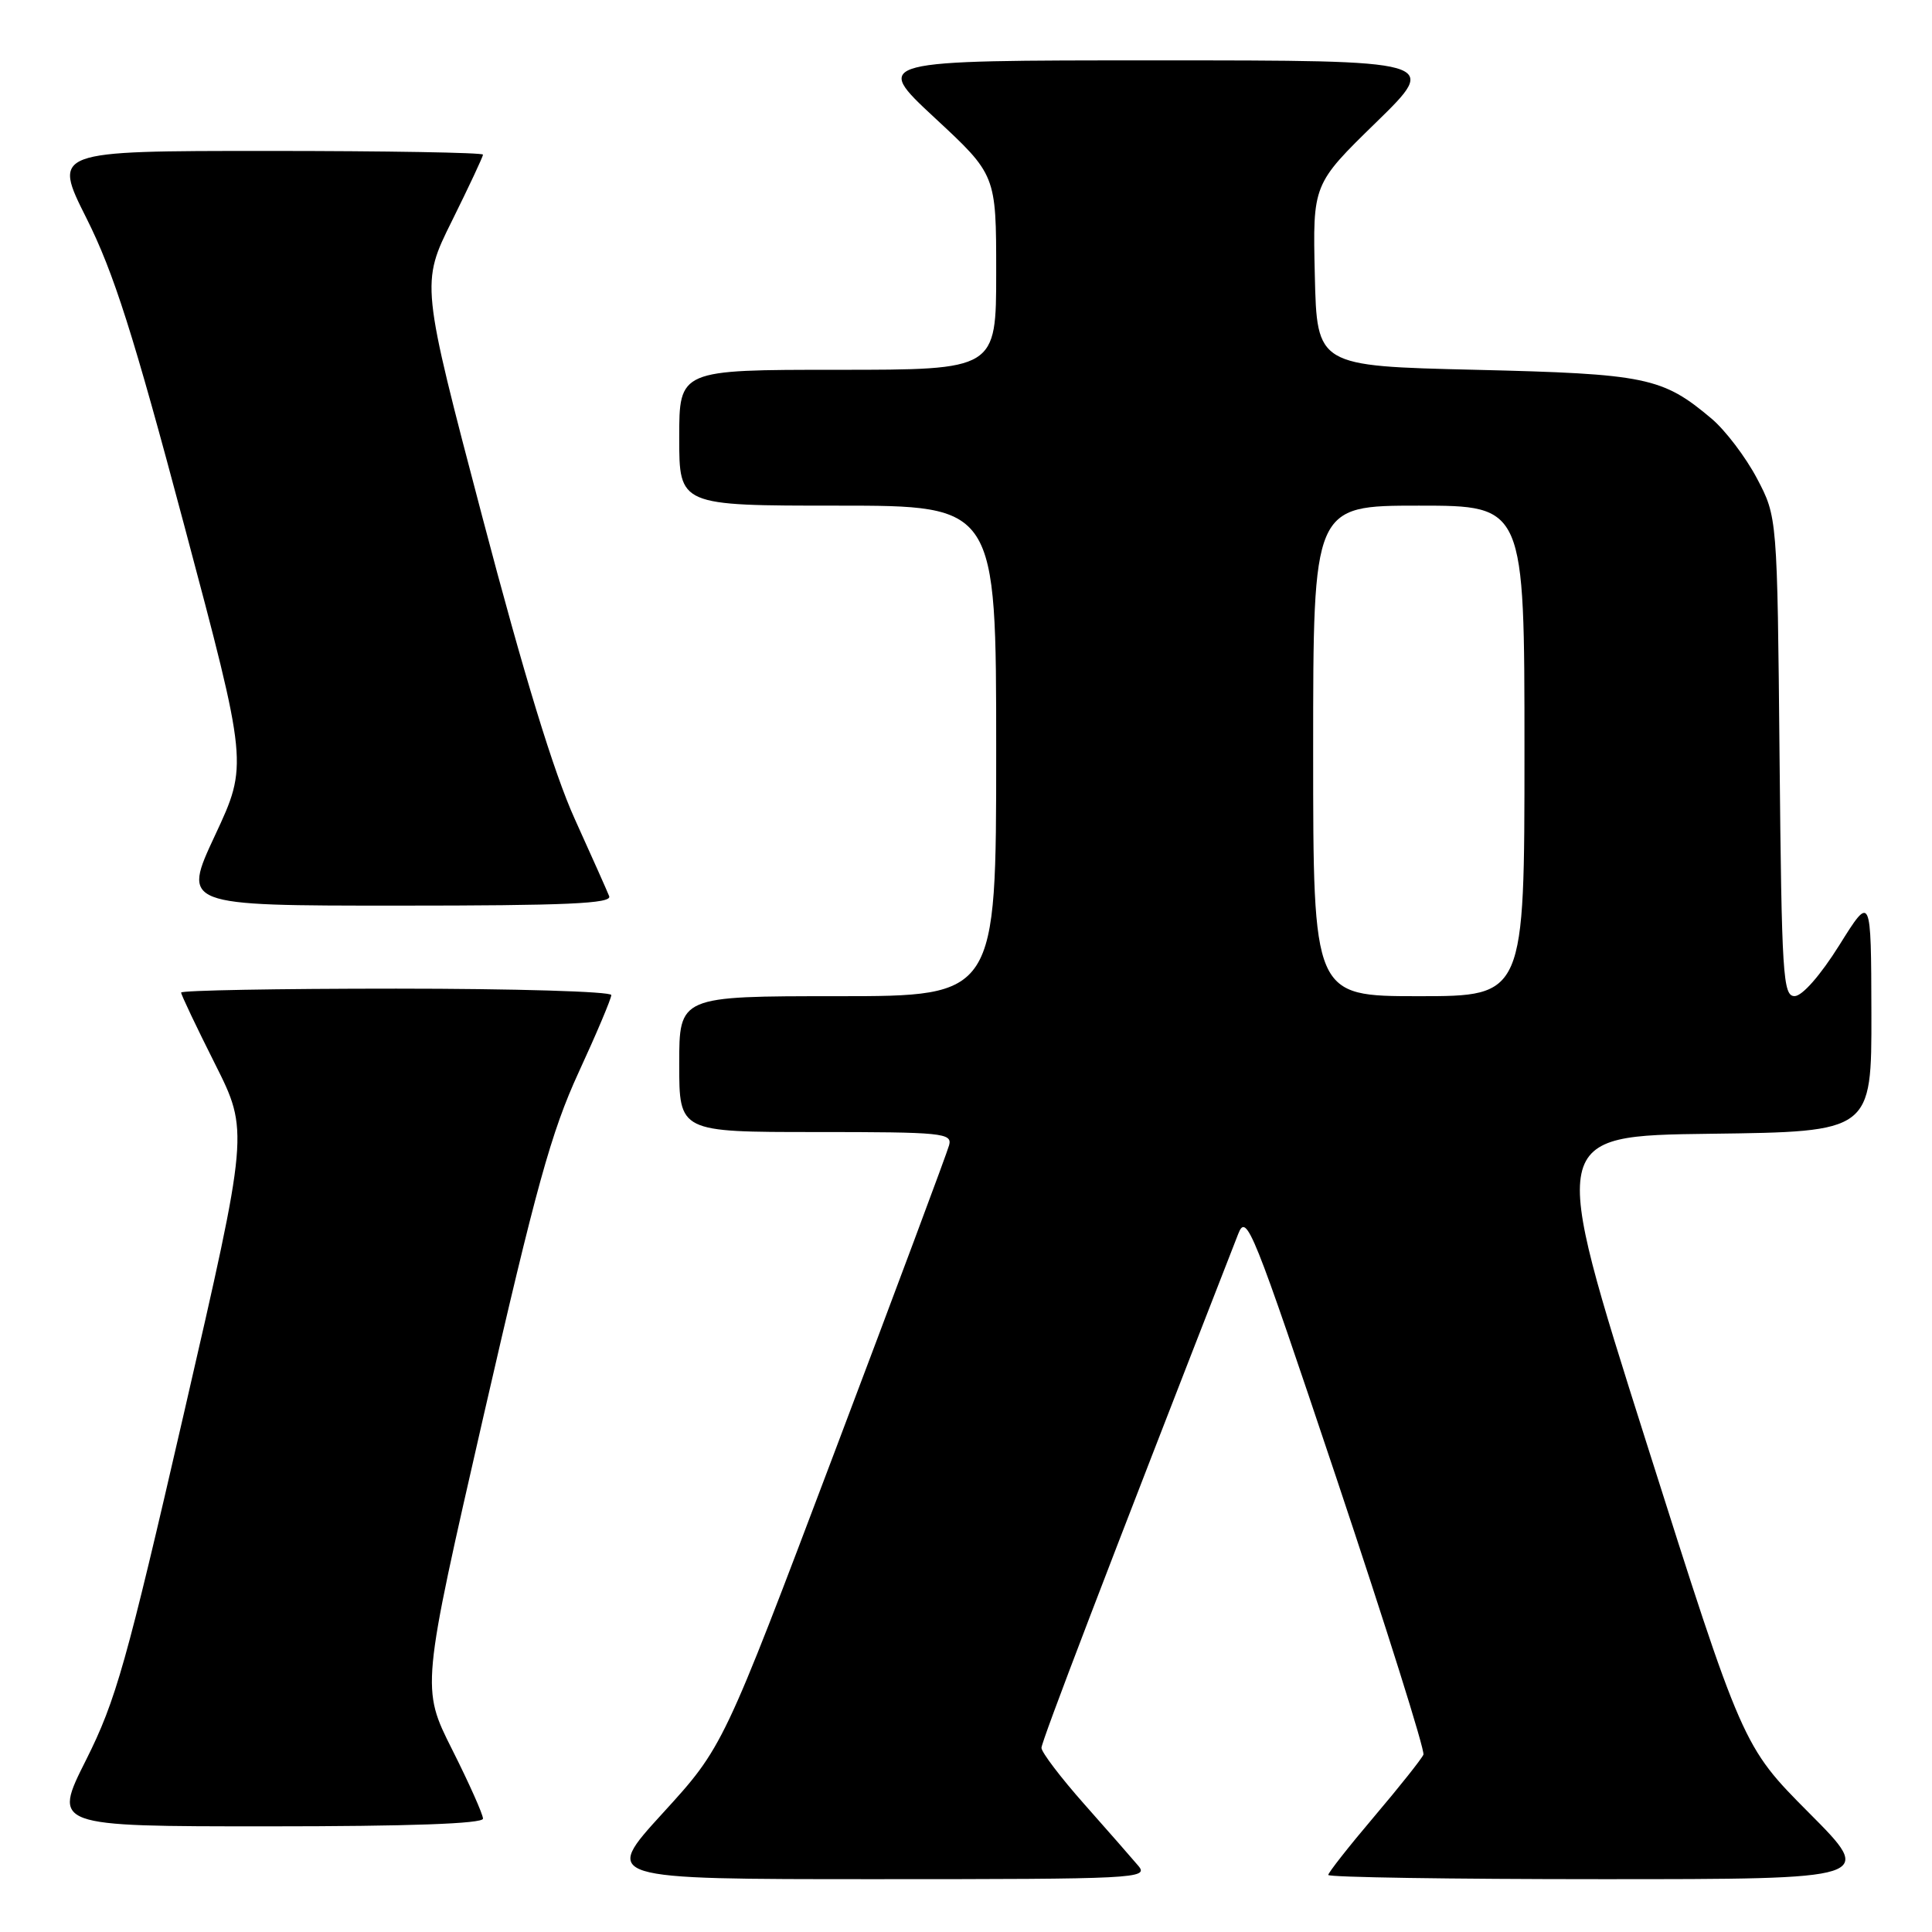 <?xml version="1.0" encoding="UTF-8" standalone="no"?>
<!DOCTYPE svg PUBLIC "-//W3C//DTD SVG 1.1//EN" "http://www.w3.org/Graphics/SVG/1.1/DTD/svg11.dtd" >
<svg xmlns="http://www.w3.org/2000/svg" xmlns:xlink="http://www.w3.org/1999/xlink" version="1.1" viewBox="0 0 256 256">
 <g >
 <path fill="currentColor"
d=" M 150.85 247.25 C 150.04 246.29 146.82 242.61 143.69 239.08 C 140.56 235.55 138.00 232.18 138.00 231.60 C 138.00 230.76 146.53 208.46 164.07 163.50 C 165.17 160.68 165.95 162.63 177.13 196.00 C 183.66 215.53 188.83 231.95 188.61 232.50 C 188.38 233.05 185.45 236.74 182.10 240.69 C 178.74 244.65 176.00 248.14 176.00 248.44 C 176.00 248.75 192.30 249.00 212.23 249.00 C 248.46 249.00 248.46 249.00 239.68 240.19 C 230.91 231.37 230.91 231.37 218.09 190.94 C 205.27 150.50 205.27 150.50 226.63 150.23 C 248.00 149.96 248.00 149.96 247.97 134.23 C 247.93 118.50 247.93 118.50 243.72 125.24 C 241.22 129.23 238.81 131.98 237.80 131.99 C 236.25 132.00 236.08 129.34 235.80 100.25 C 235.50 68.50 235.50 68.50 232.80 63.38 C 231.31 60.56 228.61 57.01 226.80 55.48 C 220.28 49.98 218.13 49.54 195.50 49.00 C 174.50 48.50 174.50 48.50 174.22 36.46 C 173.94 24.41 173.94 24.41 182.35 16.21 C 190.76 8.00 190.76 8.00 153.21 8.00 C 115.67 8.00 115.67 8.00 123.83 15.59 C 132.00 23.17 132.00 23.17 132.00 36.09 C 132.00 49.00 132.00 49.00 111.00 49.00 C 90.00 49.00 90.00 49.00 90.00 58.00 C 90.00 67.00 90.00 67.00 111.00 67.00 C 132.00 67.00 132.00 67.00 132.00 99.50 C 132.00 132.00 132.00 132.00 111.00 132.00 C 90.00 132.00 90.00 132.00 90.00 141.00 C 90.00 150.00 90.00 150.00 108.12 150.00 C 124.88 150.00 126.20 150.13 125.76 151.75 C 125.51 152.71 118.66 171.05 110.55 192.50 C 95.81 231.50 95.81 231.50 87.82 240.25 C 79.83 249.00 79.83 249.00 116.07 249.00 C 150.48 249.00 152.24 248.91 150.85 247.25 Z  M 64.00 240.98 C 64.00 240.42 62.16 236.29 59.91 231.82 C 55.82 223.68 55.82 223.68 64.08 187.59 C 71.03 157.26 73.04 150.00 76.67 142.10 C 79.05 136.94 81.00 132.32 81.00 131.85 C 81.00 131.38 68.18 131.00 52.50 131.00 C 36.82 131.00 24.00 131.23 24.00 131.52 C 24.00 131.81 26.02 136.06 28.49 140.97 C 32.97 149.90 32.97 149.90 24.40 187.14 C 16.75 220.37 15.36 225.32 11.41 233.19 C 6.98 242.00 6.98 242.00 35.49 242.00 C 54.24 242.00 64.00 241.65 64.00 240.98 Z  M 80.72 118.75 C 80.45 118.06 78.39 113.45 76.15 108.50 C 73.39 102.41 69.43 89.48 63.92 68.53 C 55.77 37.56 55.77 37.56 59.89 29.26 C 62.15 24.70 64.00 20.75 64.00 20.49 C 64.00 20.22 51.17 20.00 35.49 20.00 C 6.98 20.00 6.98 20.00 11.47 28.94 C 15.06 36.10 17.66 44.25 24.41 69.61 C 32.86 101.33 32.86 101.33 28.50 110.67 C 24.14 120.00 24.14 120.00 52.68 120.00 C 75.10 120.00 81.11 119.73 80.72 118.75 Z  M 174.00 99.50 C 174.00 67.00 174.00 67.00 188.00 67.00 C 202.00 67.00 202.00 67.00 202.00 99.50 C 202.00 132.00 202.00 132.00 188.00 132.00 C 174.00 132.00 174.00 132.00 174.00 99.50 Z "/>
</g>
</svg>